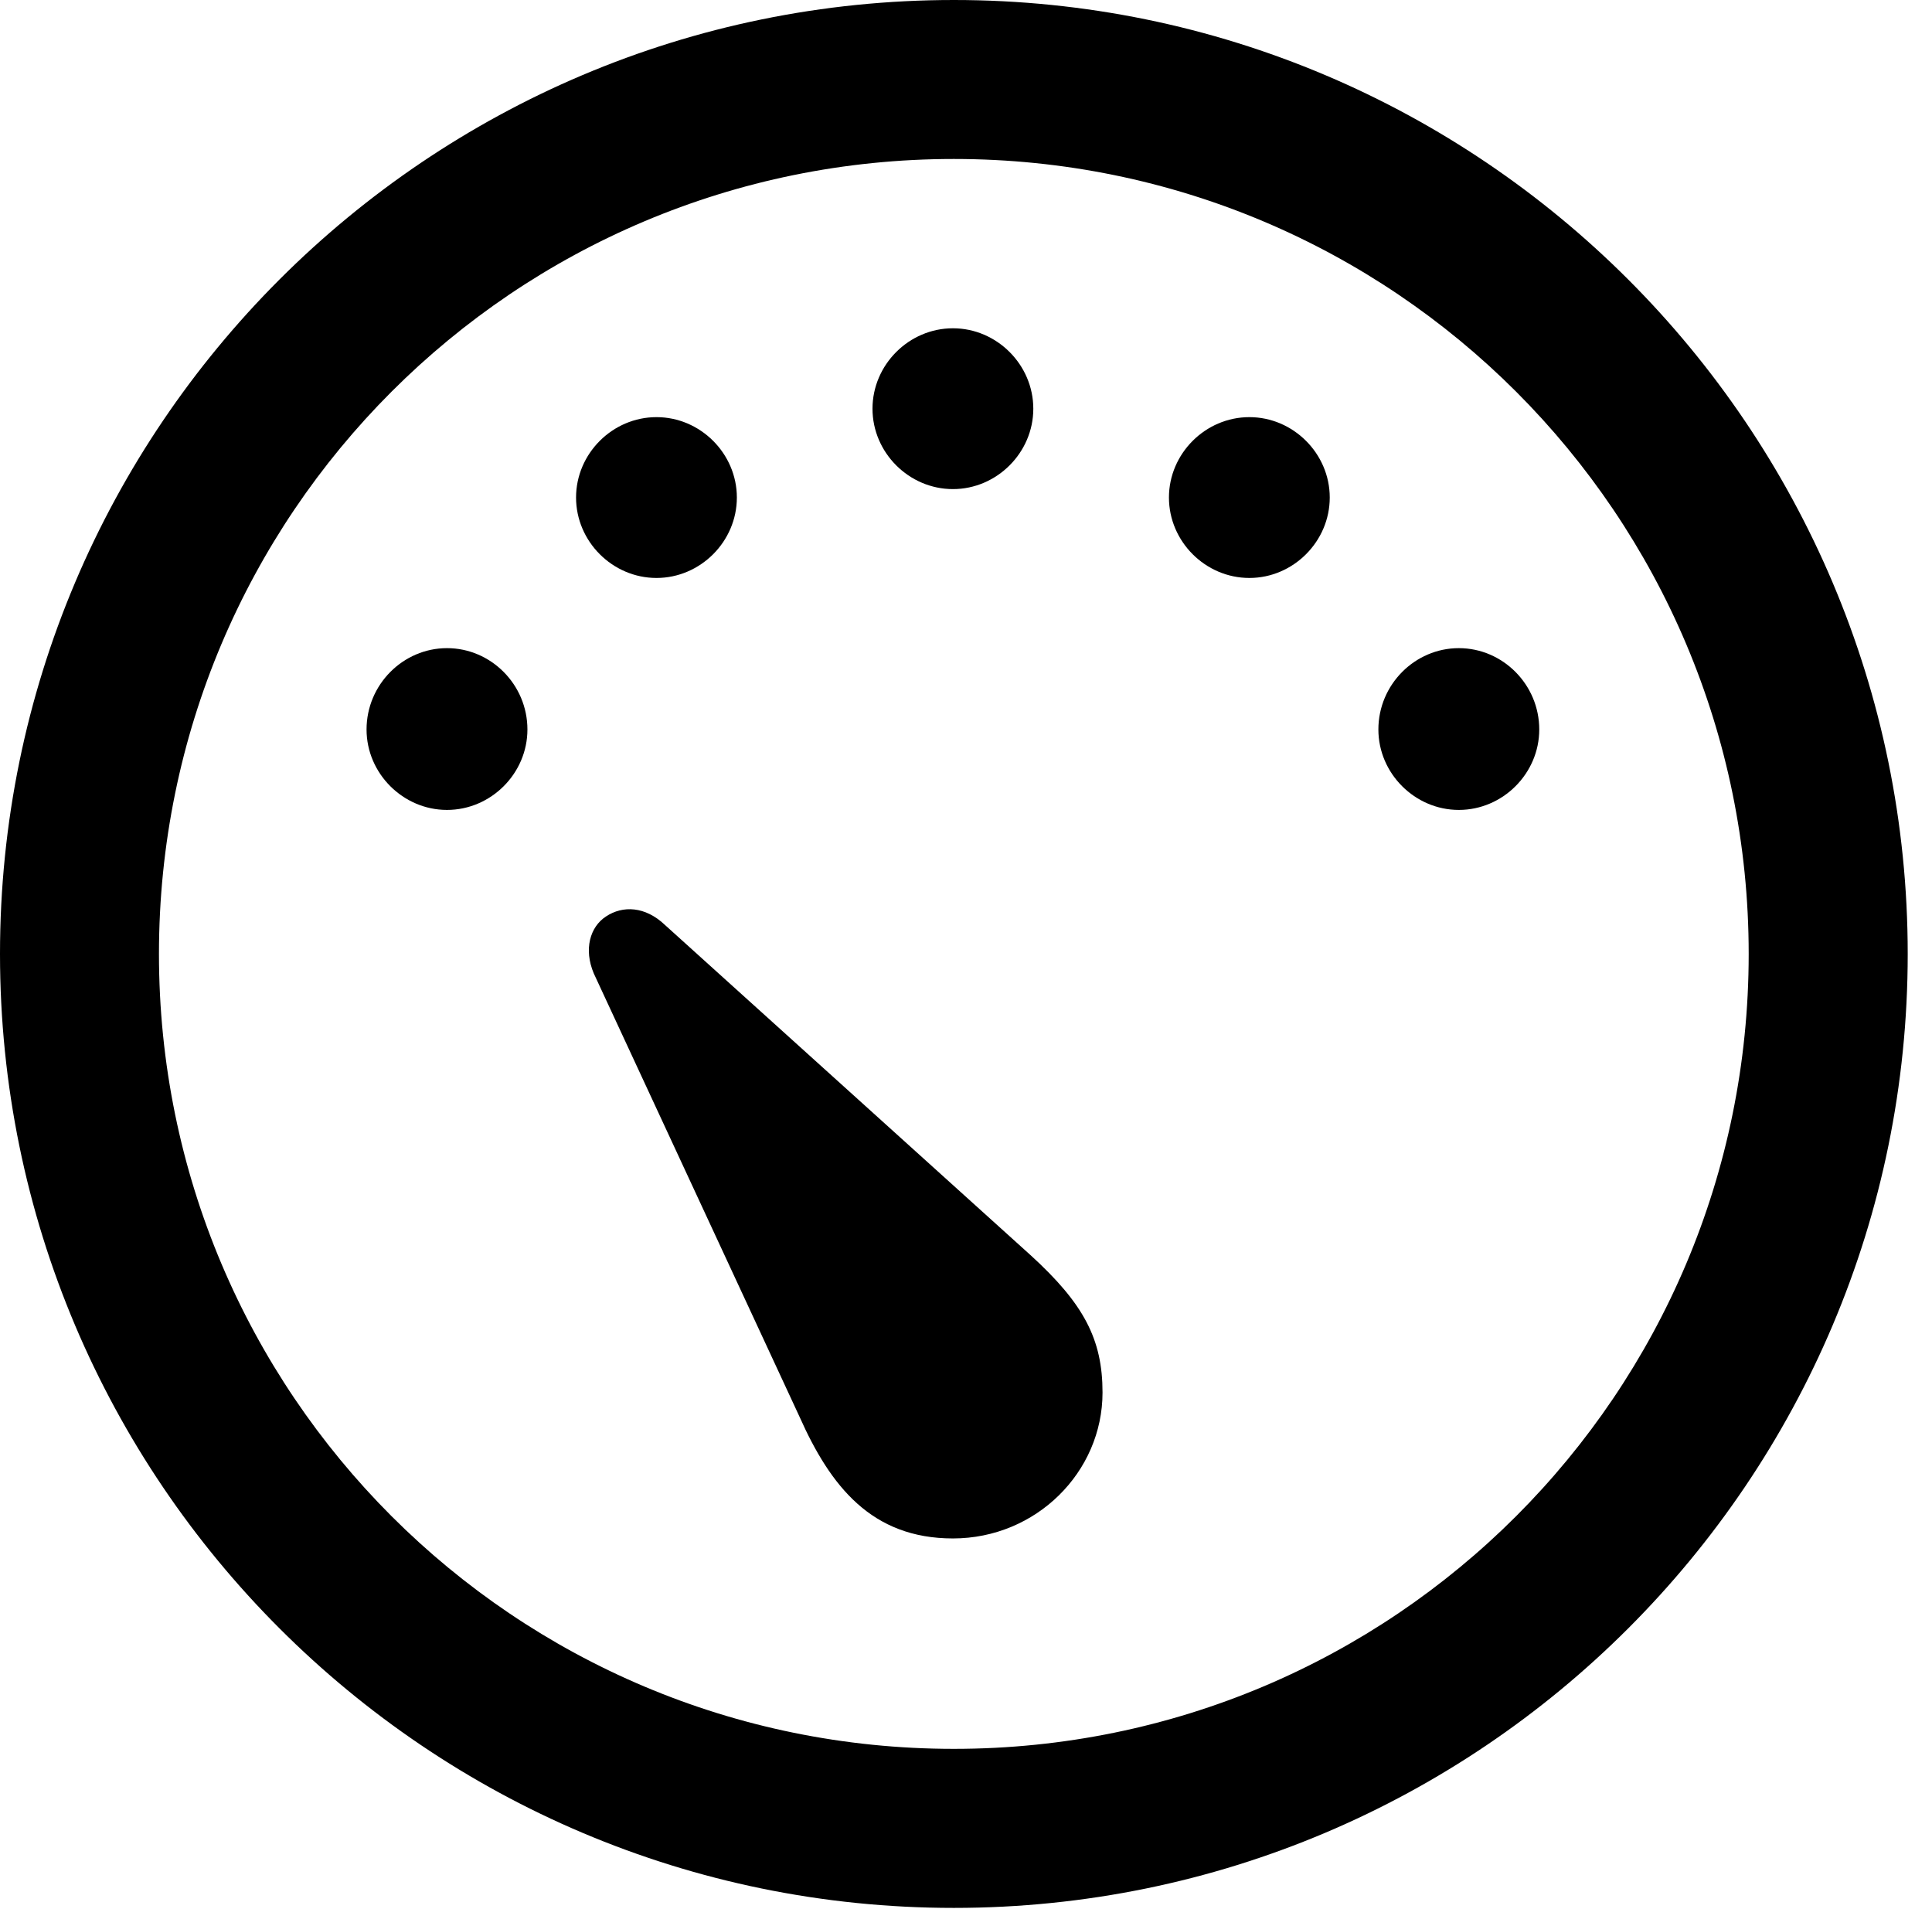 <svg version="1.1" xmlns="http://www.w3.org/2000/svg" xmlns:xlink="http://www.w3.org/1999/xlink" viewBox="0 0 28.246 27.904">
 <g>
  
  <path d="M13.945 27.891C21.643 27.891 27.891 21.643 27.891 13.945C27.891 6.248 21.643 0 13.945 0C6.248 0 0 6.248 0 13.945C0 21.643 6.248 27.891 13.945 27.891ZM13.945 25.566C7.52 25.566 2.324 20.371 2.324 13.945C2.324 7.52 7.52 2.324 13.945 2.324C20.371 2.324 25.566 7.52 25.566 13.945C25.566 20.371 20.371 25.566 13.945 25.566Z" style="fill:hsl(0 0 0/0.85)"></path>
  <path d="M6.535 11.84C7.178 11.84 7.711 11.307 7.711 10.664C7.711 10.008 7.178 9.475 6.535 9.475C5.893 9.475 5.359 10.008 5.359 10.664C5.359 11.307 5.893 11.84 6.535 11.84ZM9.598 8.449C10.24 8.449 10.773 7.916 10.773 7.273C10.773 6.631 10.24 6.098 9.598 6.098C8.955 6.098 8.422 6.631 8.422 7.273C8.422 7.916 8.955 8.449 9.598 8.449ZM13.932 7.15C14.574 7.15 15.107 6.617 15.107 5.975C15.107 5.332 14.574 4.799 13.932 4.799C13.289 4.799 12.756 5.332 12.756 5.975C12.756 6.617 13.289 7.15 13.932 7.15ZM18.266 8.449C18.908 8.449 19.441 7.916 19.441 7.273C19.441 6.631 18.908 6.098 18.266 6.098C17.623 6.098 17.09 6.631 17.09 7.273C17.09 7.916 17.623 8.449 18.266 8.449ZM21.328 11.84C21.971 11.84 22.504 11.307 22.504 10.664C22.504 10.008 21.971 9.475 21.328 9.475C20.686 9.475 20.152 10.008 20.152 10.664C20.152 11.307 20.686 11.84 21.328 11.84ZM13.932 22.49C15.148 22.49 16.119 21.52 16.119 20.357C16.119 19.578 15.846 19.059 15.066 18.348L9.721 13.521C9.434 13.248 9.105 13.234 8.859 13.398C8.627 13.549 8.531 13.877 8.682 14.232L11.69 20.713C12.141 21.725 12.742 22.49 13.932 22.49Z" style="fill:hsl(0 0 0/0.85)"></path>
 </g>
</svg>
